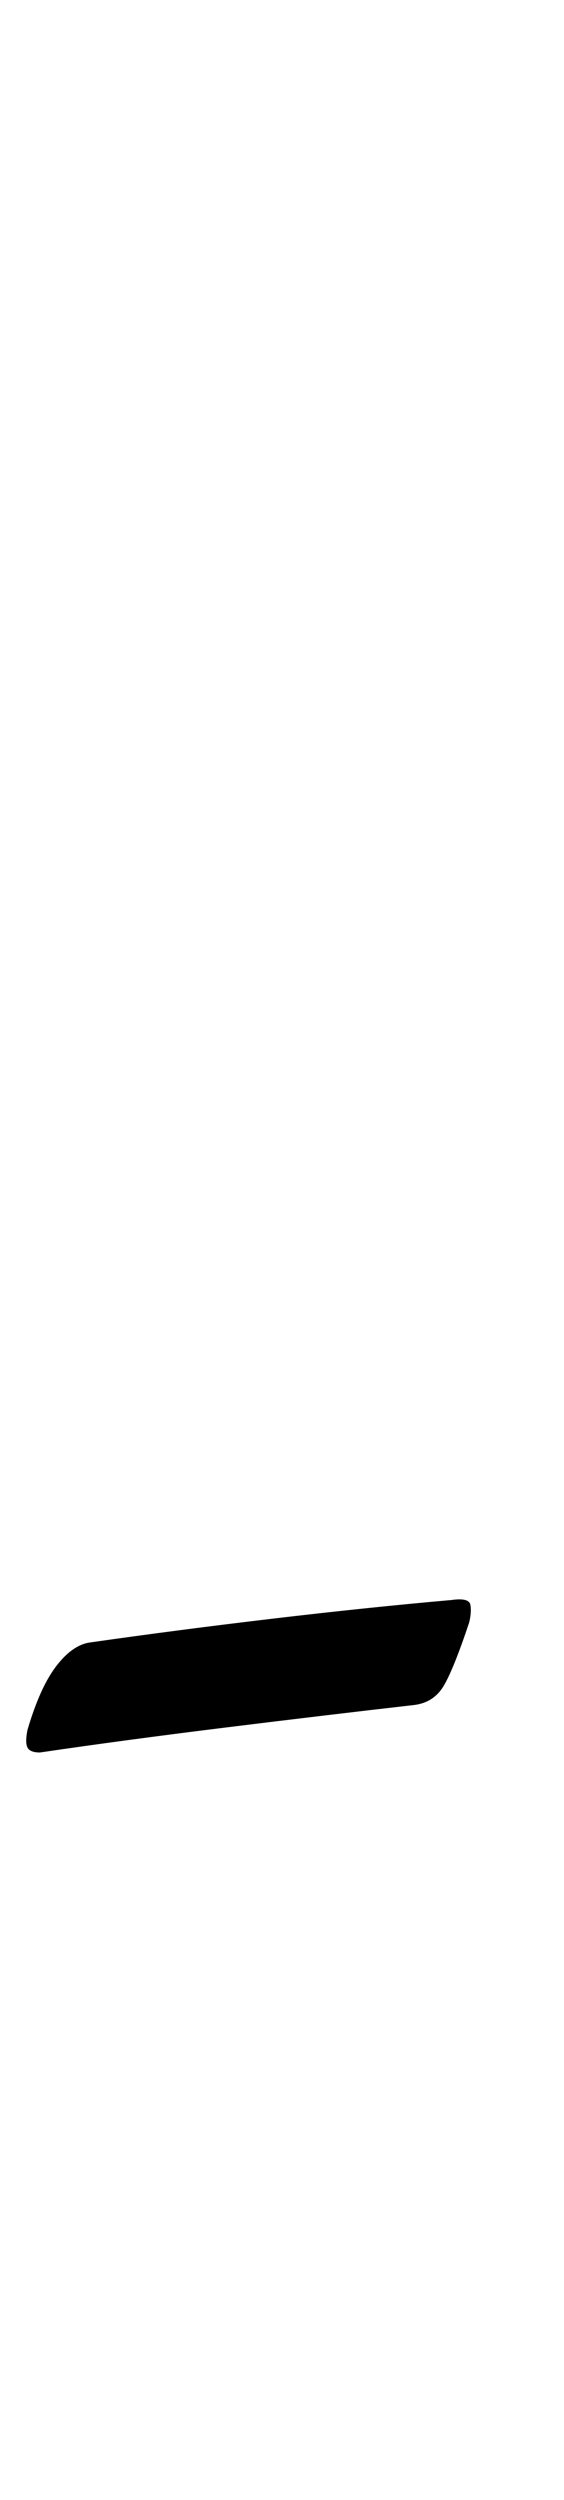 <?xml version="1.0" standalone="no"?>
<!DOCTYPE svg PUBLIC "-//W3C//DTD SVG 1.1//EN" "http://www.w3.org/Graphics/SVG/1.1/DTD/svg11.dtd" >
<svg xmlns="http://www.w3.org/2000/svg" xmlns:xlink="http://www.w3.org/1999/xlink" version="1.1" viewBox="-21 0 226 1000">
  <g transform="matrix(1 0 0 -1 0 800)">
   <path fill="currentColor"
d="M-5 99q-4 0 -5 2t0 7q5 17 11.5 25.5t13.5 9.5q35 5 73 9.5t72 7.5q7 1 7.5 -2t-0.5 -7q-6 -18 -10 -25t-12 -8q-35 -4 -75.5 -9t-74.5 -10z" />
  </g>

</svg>
